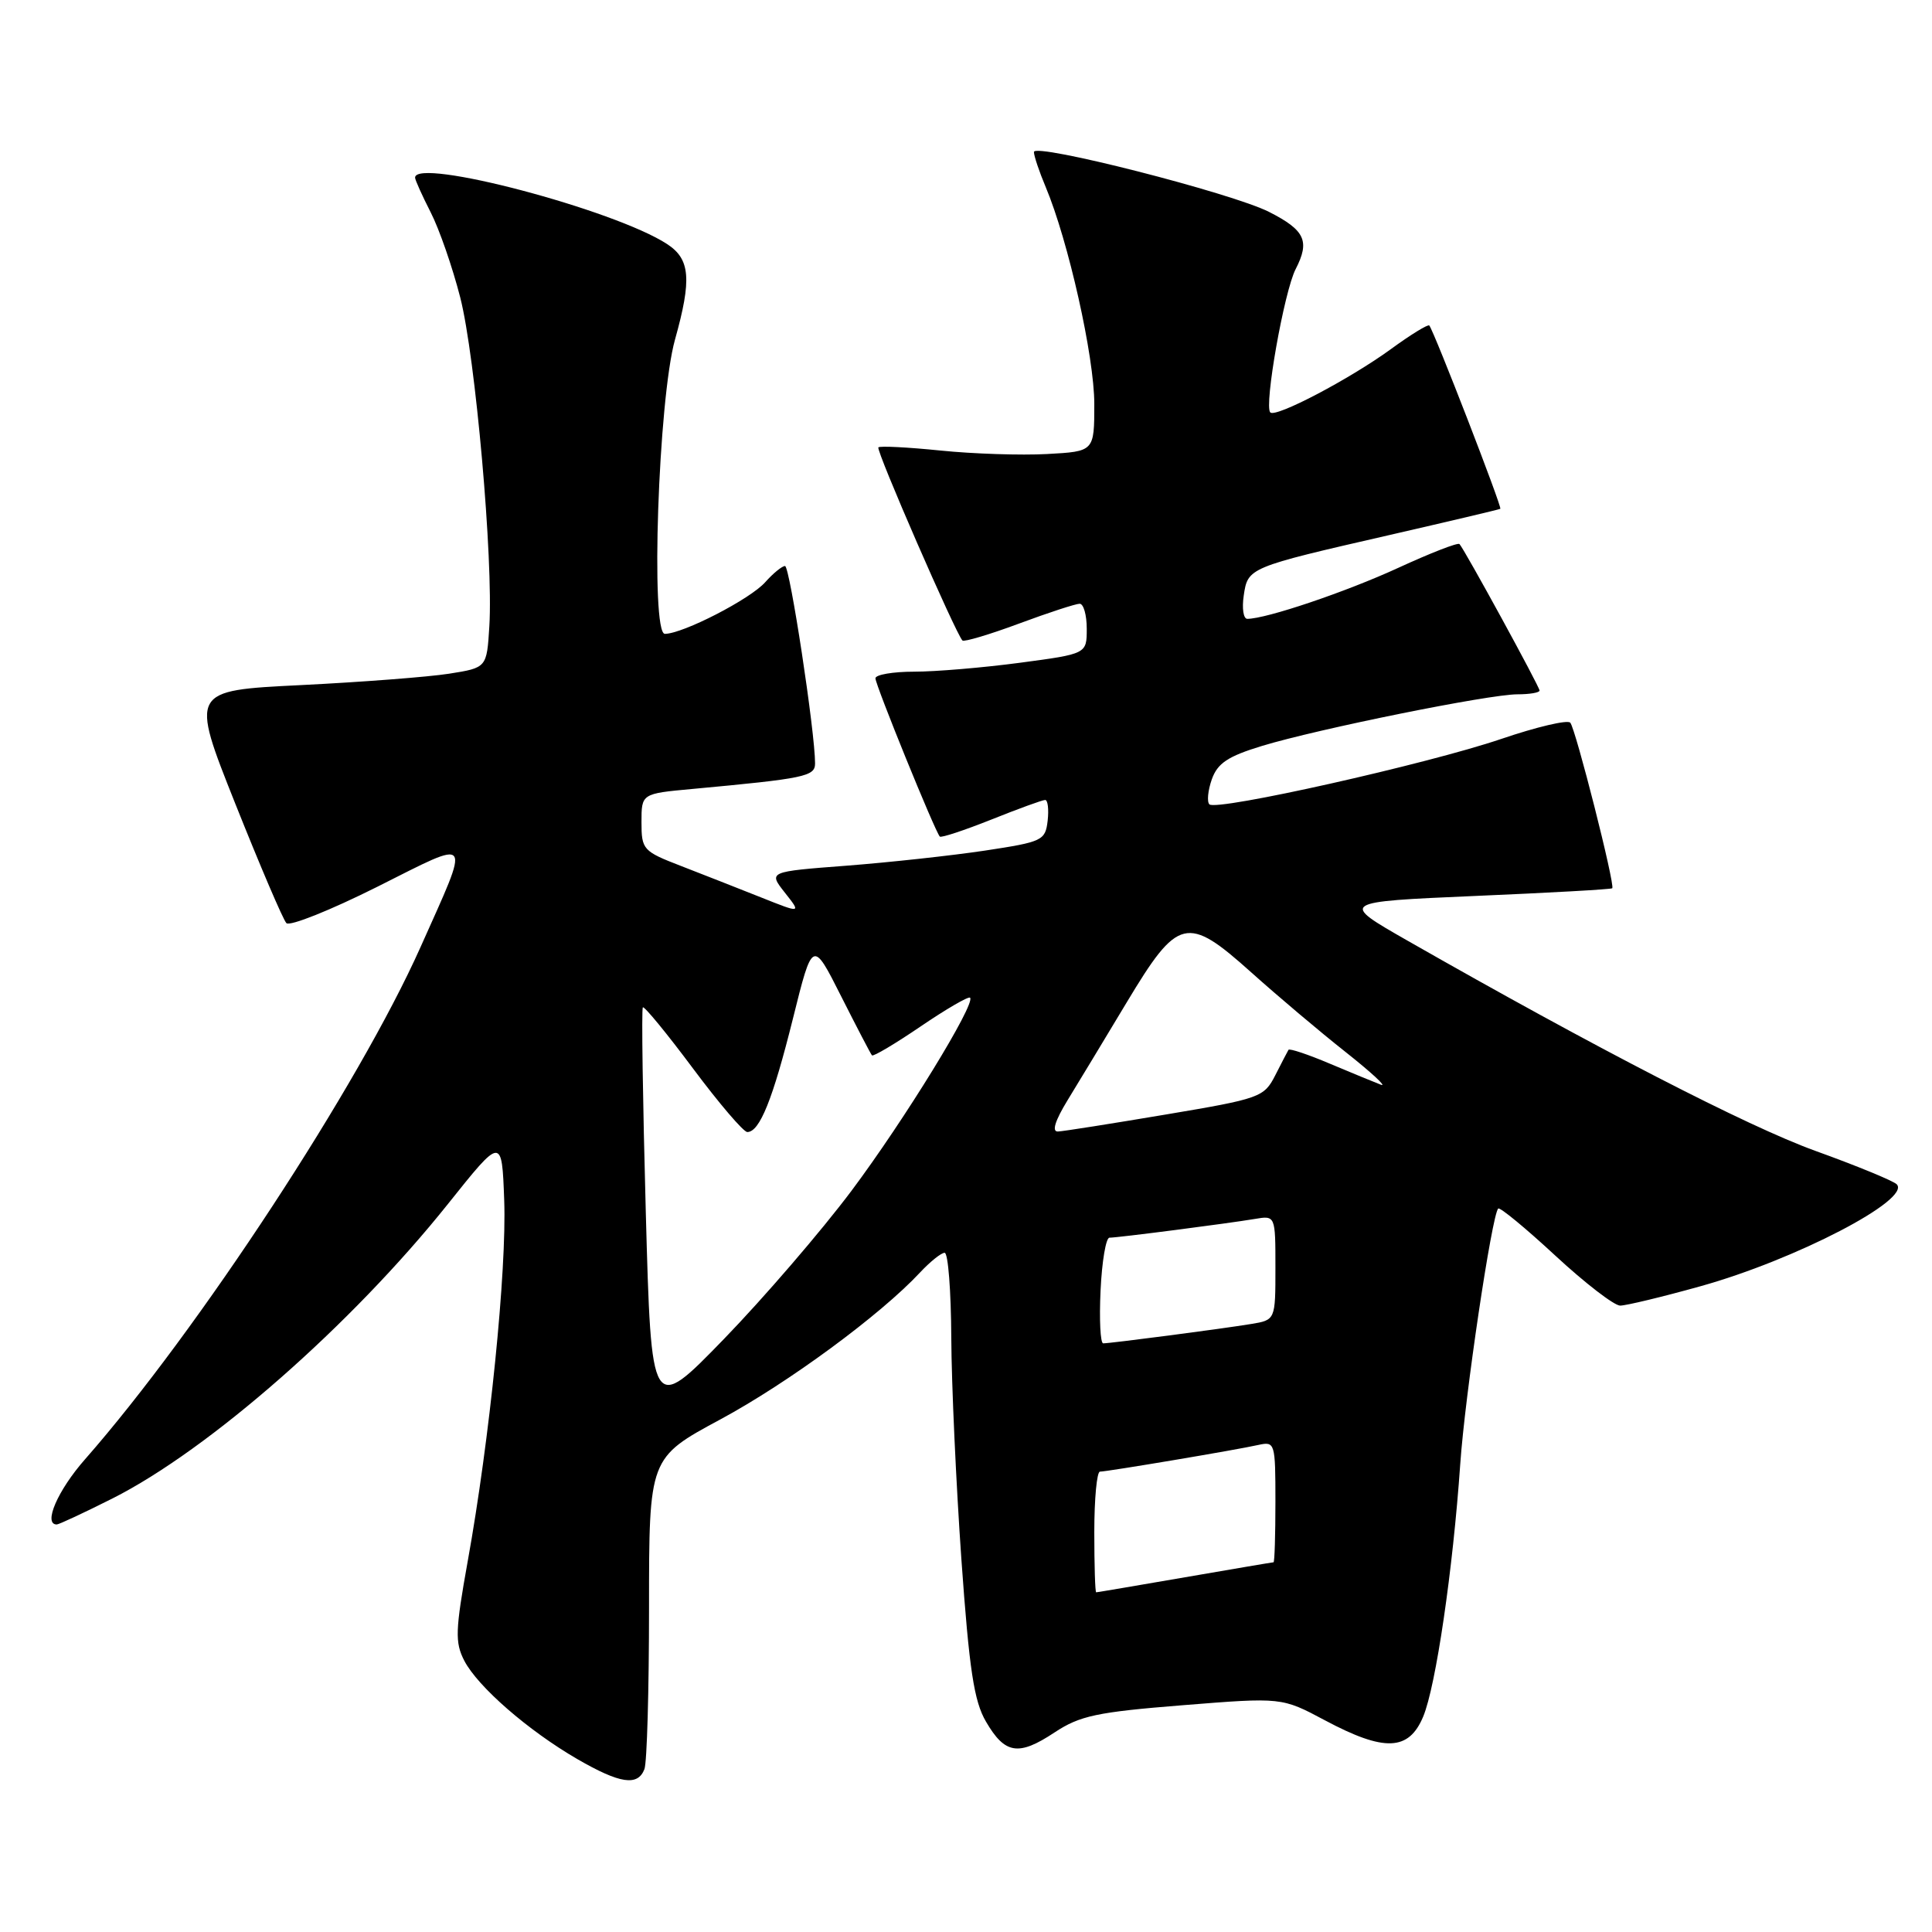 <?xml version="1.0" encoding="UTF-8" standalone="no"?>
<!DOCTYPE svg PUBLIC "-//W3C//DTD SVG 1.1//EN" "http://www.w3.org/Graphics/SVG/1.1/DTD/svg11.dtd" >
<svg xmlns="http://www.w3.org/2000/svg" xmlns:xlink="http://www.w3.org/1999/xlink" version="1.1" viewBox="0 0 256 256">
 <g >
 <path fill="currentColor"
d=" M 85.39 234.42 C 85.73 233.55 86.00 223.91 86.00 213.00 C 86.00 193.17 86.00 193.17 95.45 188.08 C 104.45 183.23 116.69 174.22 121.92 168.60 C 123.26 167.17 124.72 166.00 125.17 166.00 C 125.63 166.00 126.02 171.06 126.05 177.25 C 126.08 183.44 126.69 196.66 127.39 206.64 C 128.43 221.25 129.06 225.43 130.65 228.13 C 133.16 232.44 134.96 232.72 139.73 229.56 C 143.09 227.34 145.33 226.86 156.72 225.95 C 169.84 224.90 169.84 224.90 175.56 227.95 C 183.44 232.15 186.67 232.03 188.58 227.46 C 190.26 223.43 192.52 208.03 193.49 194.00 C 194.11 184.96 197.68 160.99 198.52 160.14 C 198.74 159.92 202.15 162.73 206.08 166.37 C 210.02 170.02 213.89 173.00 214.68 173.00 C 215.46 173.00 220.25 171.85 225.30 170.44 C 237.89 166.94 253.32 158.92 251.32 156.92 C 250.87 156.47 246.00 154.46 240.50 152.48 C 231.51 149.22 211.49 138.90 186.50 124.64 C 177.50 119.50 177.50 119.50 195.44 118.72 C 205.31 118.30 213.50 117.84 213.63 117.70 C 214.04 117.30 208.78 96.57 208.07 95.76 C 207.71 95.35 203.60 96.32 198.93 97.91 C 189.17 101.23 161.17 107.51 160.25 106.58 C 159.91 106.24 160.05 104.75 160.57 103.27 C 161.33 101.13 162.69 100.22 167.22 98.84 C 174.65 96.58 197.30 92.00 201.07 92.00 C 202.68 92.00 204.00 91.78 204.00 91.50 C 204.00 90.99 194.07 72.83 193.39 72.09 C 193.18 71.86 189.52 73.29 185.26 75.25 C 178.35 78.43 167.79 82.00 165.27 82.00 C 164.76 82.00 164.55 80.62 164.80 78.93 C 165.34 75.21 165.41 75.18 184.00 70.92 C 191.97 69.09 198.63 67.52 198.80 67.42 C 199.07 67.25 190.05 43.96 189.39 43.13 C 189.23 42.93 186.94 44.33 184.30 46.26 C 178.86 50.22 169.04 55.38 168.32 54.65 C 167.47 53.80 170.16 38.60 171.68 35.66 C 173.59 31.95 172.93 30.51 168.18 28.09 C 163.28 25.59 137.00 18.89 137.00 20.14 C 137.00 20.65 137.70 22.74 138.56 24.78 C 141.56 31.93 145.00 47.27 145.00 53.52 C 145.00 59.82 145.00 59.82 138.75 60.16 C 135.31 60.35 128.96 60.14 124.63 59.70 C 120.31 59.26 116.60 59.07 116.39 59.28 C 116.03 59.63 126.64 83.97 127.53 84.87 C 127.75 85.08 131.12 84.08 135.02 82.63 C 138.92 81.18 142.54 80.00 143.06 80.00 C 143.58 80.00 144.00 81.49 144.00 83.32 C 144.00 86.64 144.00 86.64 135.14 87.82 C 130.26 88.47 123.96 89.00 121.14 89.00 C 118.31 89.00 116.00 89.40 116.00 89.88 C 116.00 90.77 123.90 110.19 124.53 110.85 C 124.71 111.04 127.78 110.02 131.35 108.60 C 134.92 107.17 138.13 106.00 138.49 106.00 C 138.84 106.00 138.99 107.24 138.82 108.75 C 138.51 111.38 138.14 111.55 130.50 112.71 C 126.10 113.37 117.84 114.27 112.15 114.71 C 101.81 115.50 101.81 115.50 103.99 118.27 C 106.18 121.04 106.18 121.04 100.84 118.91 C 97.90 117.74 93.14 115.87 90.25 114.75 C 85.20 112.80 85.00 112.58 85.00 108.94 C 85.00 105.16 85.00 105.16 91.75 104.54 C 106.65 103.16 108.00 102.88 108.00 101.16 C 108.01 97.04 104.65 75.00 104.02 75.00 C 103.63 75.00 102.45 75.96 101.40 77.14 C 99.41 79.39 90.50 83.97 88.10 83.99 C 86.17 84.00 87.23 52.89 89.44 45.00 C 91.68 37.00 91.46 34.35 88.41 32.35 C 81.47 27.80 55.00 20.82 55.00 23.54 C 55.00 23.84 55.93 25.90 57.06 28.12 C 58.20 30.34 59.96 35.42 60.98 39.40 C 63.00 47.30 65.38 74.21 64.84 82.99 C 64.50 88.48 64.50 88.48 59.50 89.27 C 56.75 89.70 47.91 90.38 39.85 90.78 C 25.21 91.50 25.21 91.50 31.18 106.50 C 34.47 114.75 37.51 121.87 37.95 122.32 C 38.39 122.77 43.79 120.61 49.96 117.52 C 62.82 111.07 62.41 110.51 55.72 125.50 C 47.56 143.77 26.26 176.29 11.27 193.36 C 7.64 197.48 5.69 202.00 7.52 202.00 C 7.81 202.00 11.13 200.45 14.89 198.56 C 27.69 192.11 46.59 175.52 59.35 159.54 C 66.50 150.58 66.50 150.58 66.81 159.04 C 67.15 168.35 64.89 190.73 61.97 206.90 C 60.33 216.04 60.27 217.62 61.52 220.05 C 63.31 223.50 69.98 229.31 76.50 233.09 C 82.16 236.36 84.51 236.71 85.39 234.42 Z  M 145.00 203.00 C 145.00 198.60 145.34 195.00 145.75 195.00 C 146.73 194.99 163.83 192.12 166.75 191.46 C 168.94 190.98 169.00 191.18 169.00 198.98 C 169.00 203.39 168.89 207.00 168.75 207.01 C 168.61 207.01 163.32 207.91 157.00 209.00 C 150.68 210.09 145.39 210.99 145.25 210.99 C 145.11 211.00 145.00 207.40 145.00 203.00 Z  M 85.57 160.59 C 85.17 145.87 84.99 133.67 85.18 133.48 C 85.37 133.29 88.36 136.93 91.82 141.57 C 95.28 146.21 98.52 150.00 99.02 150.00 C 100.66 150.00 102.40 145.67 105.06 135.00 C 107.67 124.50 107.67 124.50 111.45 132.00 C 113.53 136.12 115.37 139.65 115.54 139.84 C 115.71 140.03 118.62 138.30 122.00 136.00 C 125.38 133.70 128.33 131.99 128.54 132.20 C 129.31 132.98 119.87 148.37 112.83 157.78 C 108.83 163.12 101.22 171.96 95.93 177.42 C 86.30 187.34 86.30 187.34 85.57 160.59 Z  M 145.83 171.00 C 146.01 167.15 146.54 164.00 147.01 164.00 C 148.13 164.00 162.74 162.11 166.25 161.52 C 169.00 161.05 169.00 161.05 169.00 167.98 C 169.00 174.91 169.00 174.91 165.75 175.44 C 161.95 176.07 147.17 178.00 146.18 178.00 C 145.80 178.00 145.65 174.85 145.83 171.00 Z  M 141.48 145.75 C 142.91 143.41 146.43 137.60 149.29 132.83 C 156.10 121.49 157.28 121.21 165.79 128.84 C 169.26 131.95 174.89 136.71 178.30 139.40 C 181.71 142.10 183.82 144.05 183.00 143.74 C 182.18 143.43 179.13 142.17 176.23 140.95 C 173.33 139.72 170.85 138.89 170.73 139.11 C 170.60 139.32 169.81 140.85 168.97 142.50 C 167.49 145.39 166.97 145.58 154.47 147.68 C 147.33 148.88 140.91 149.90 140.19 149.93 C 139.34 149.98 139.78 148.53 141.48 145.75 Z "/>
</g>
</svg>